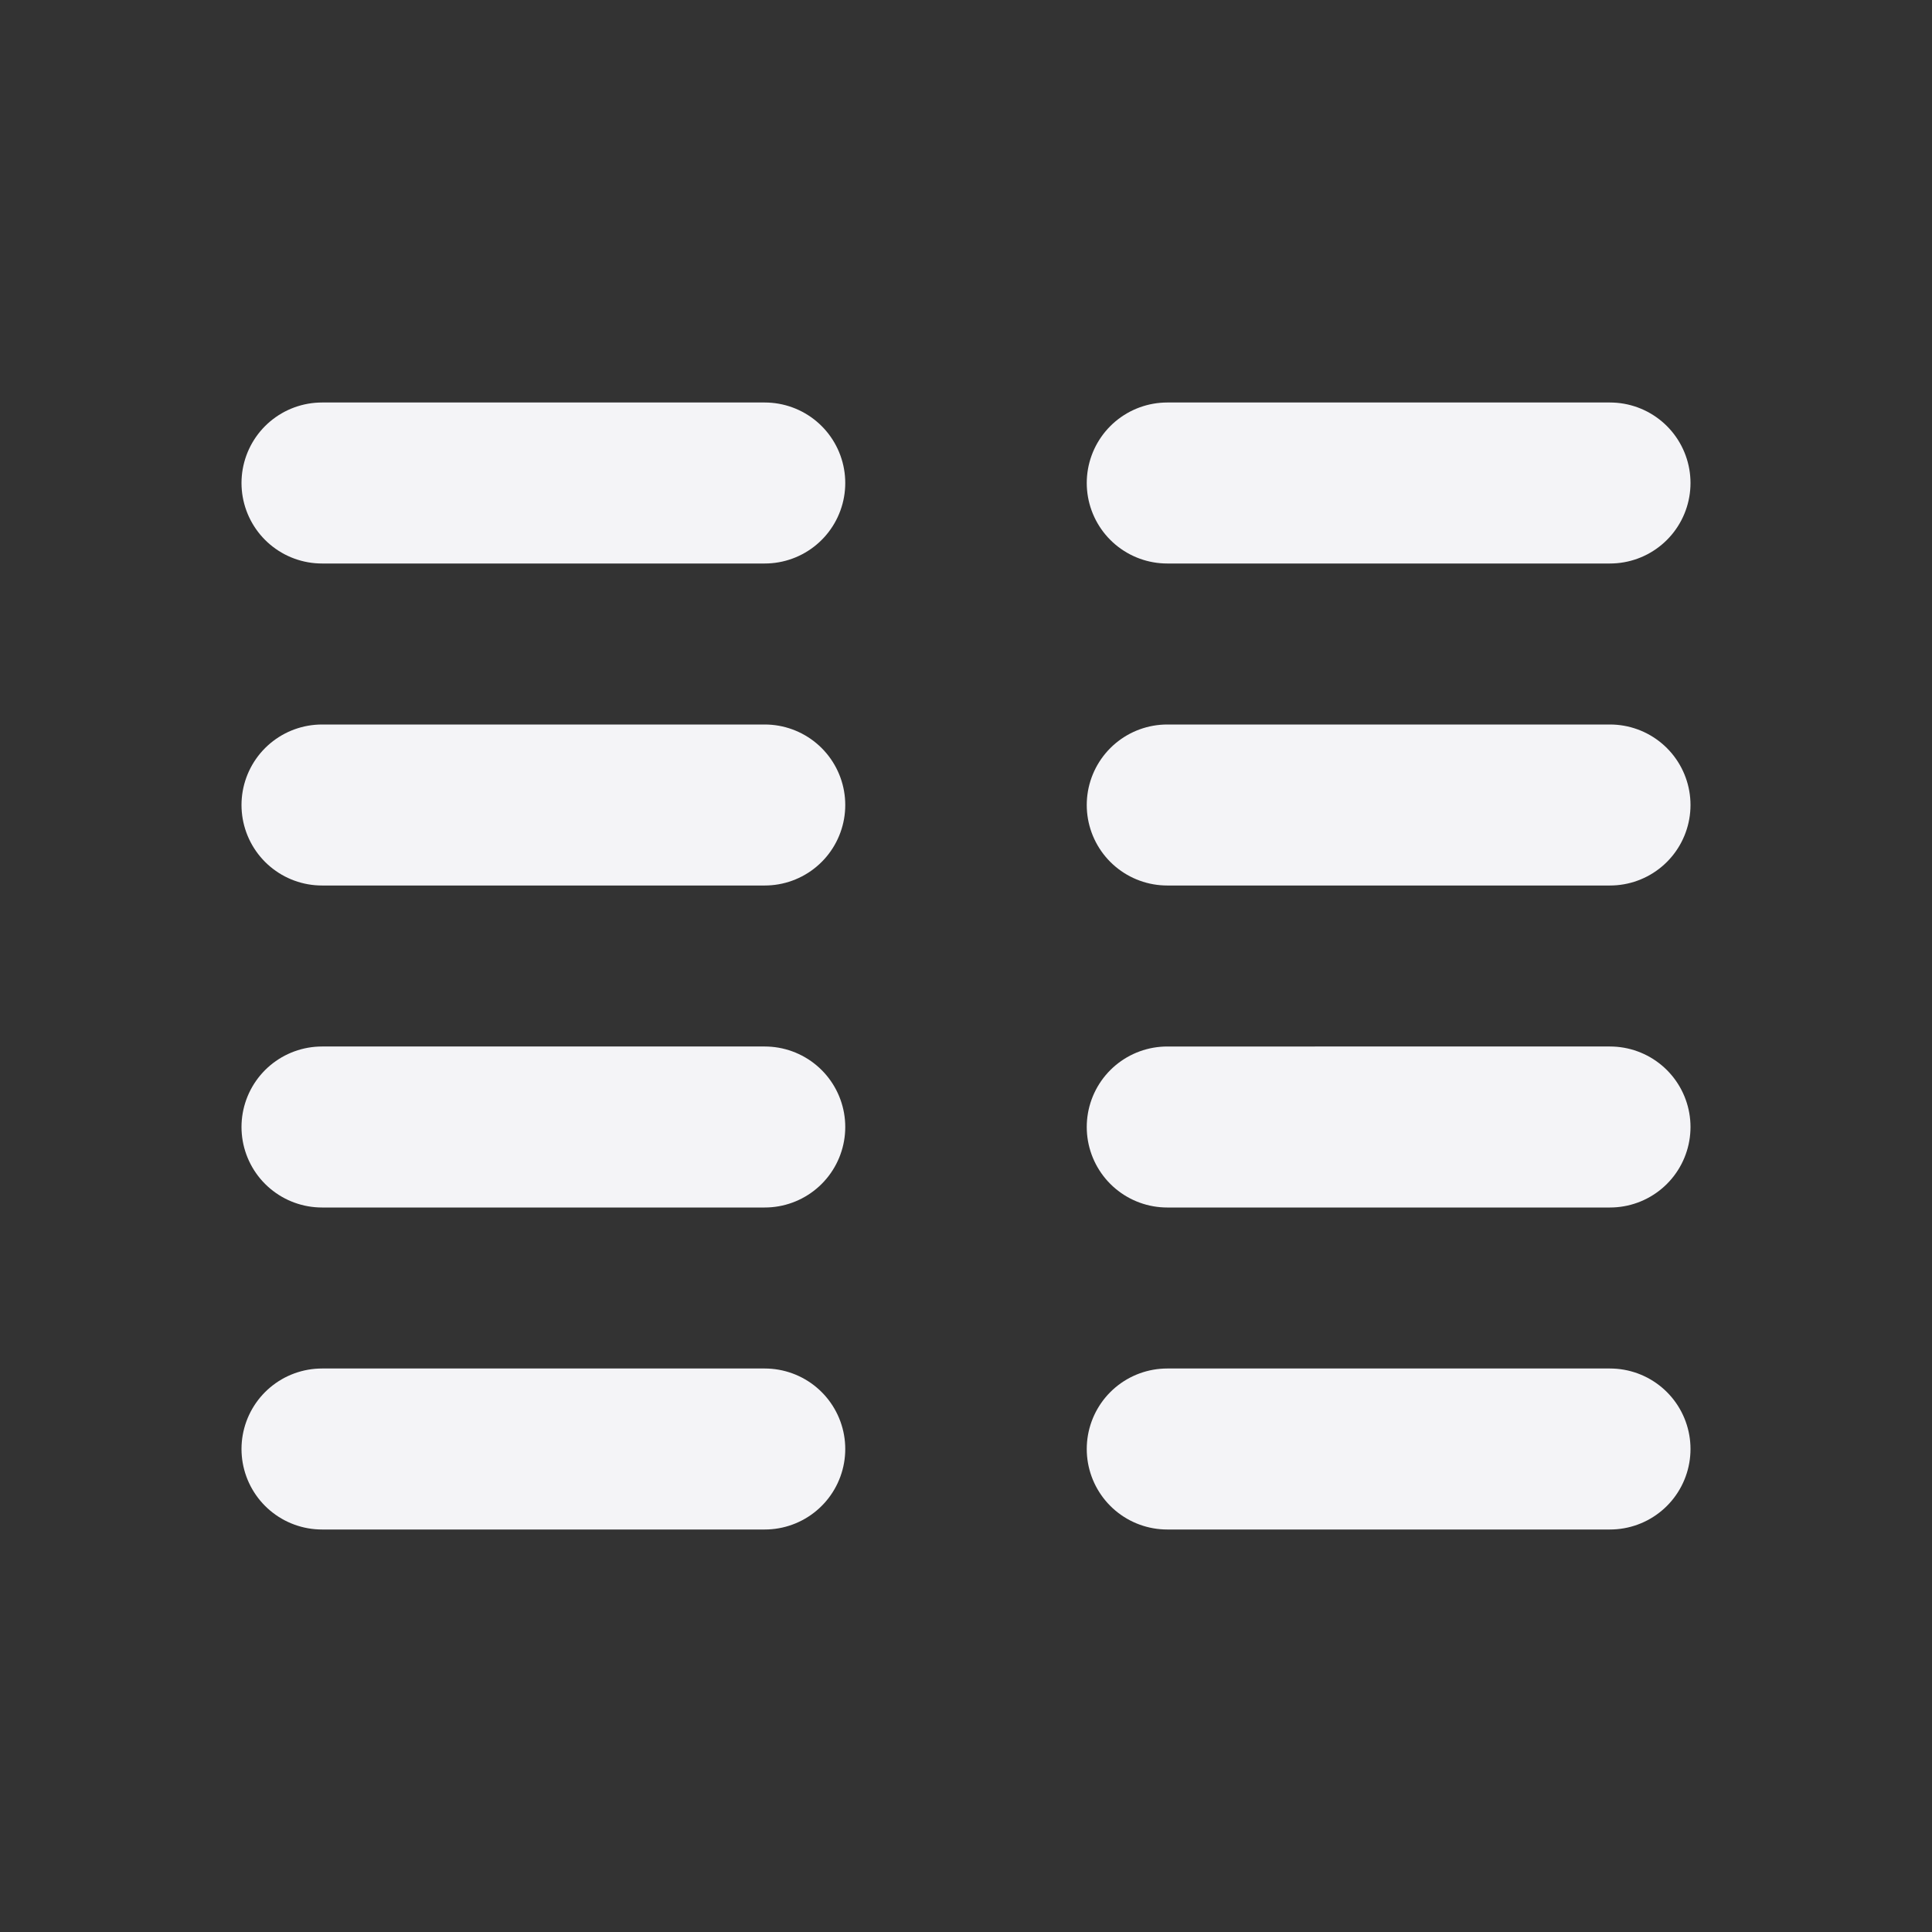 <svg fill="none" height="24" stroke="#f4f4f7" stroke-linecap="round" stroke-linejoin="round" stroke-width="2" width="24" xmlns="http://www.w3.org/2000/svg">
    <rect width="100%" height="100%" fill="#333333" stroke="none"/>
    <path d="M0 0h24v24H0z" stroke="none"/>
    <path d="M4 6h5.5M4 10h5.5M4 14h5.5M4 18h5.5m5-12H20m-5.5 4H20m-5.5 4H20m-5.5 4H20"/>
</svg>

